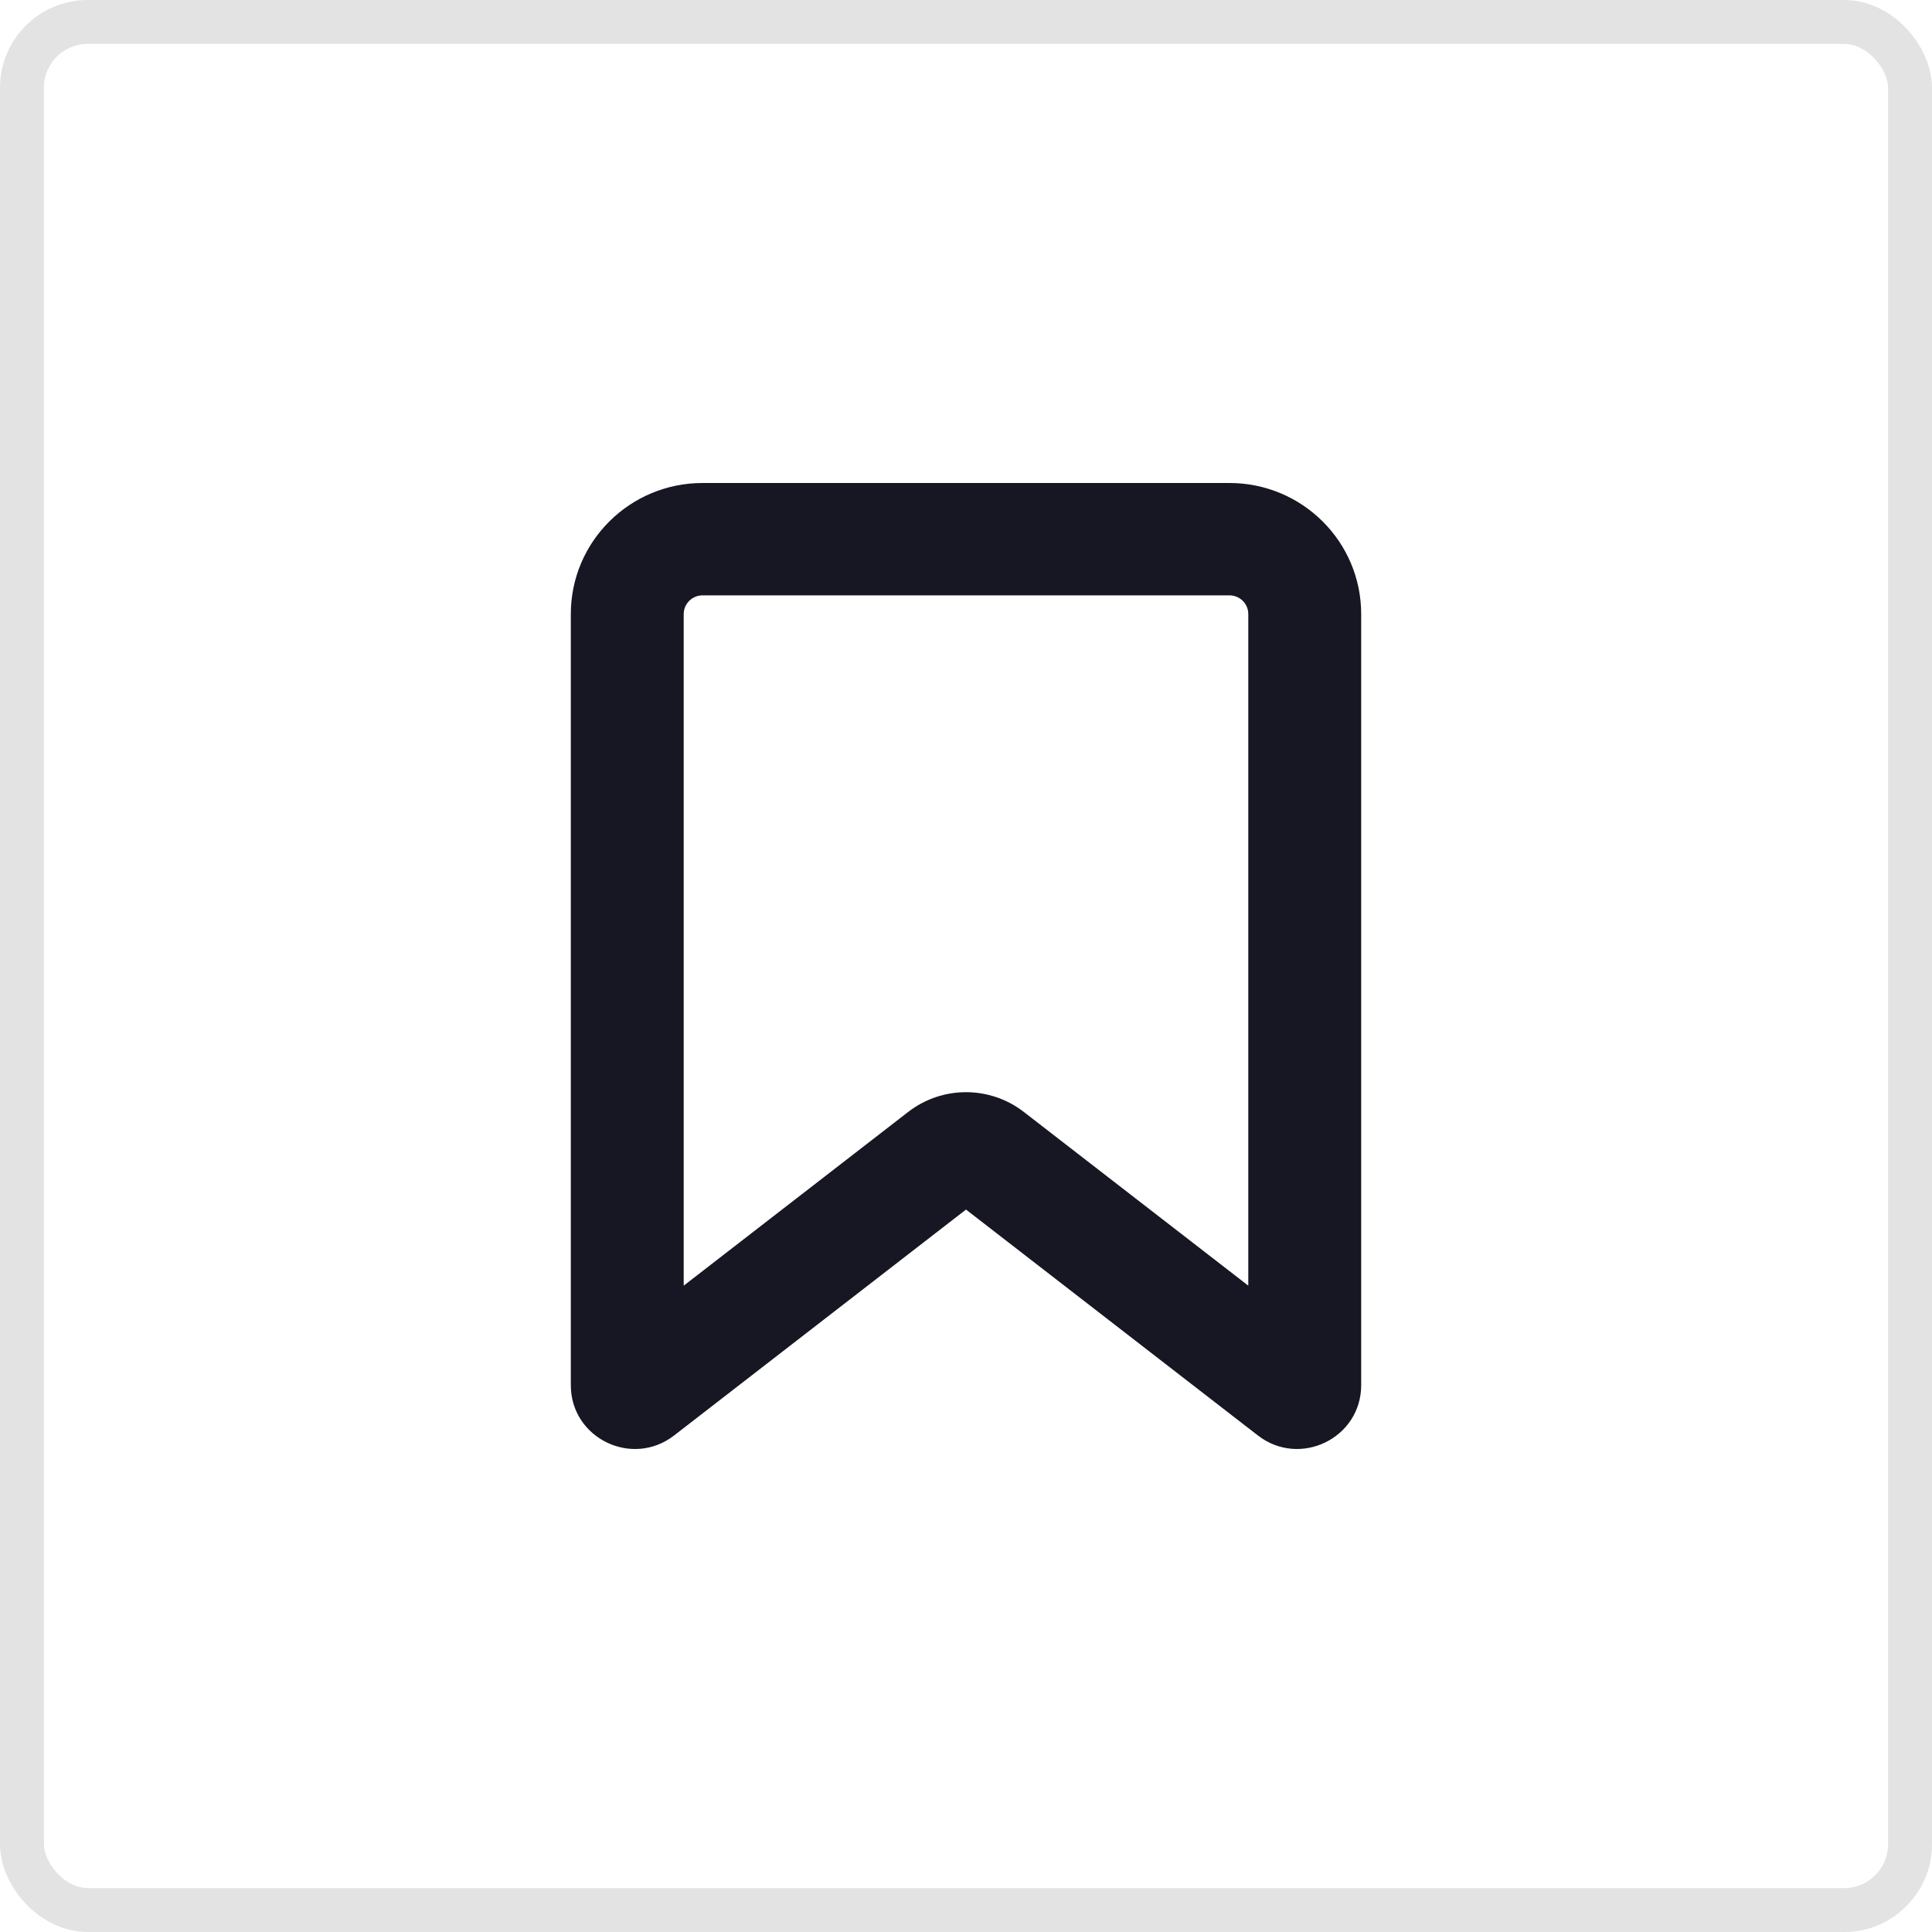 <svg width="44" height="44" viewBox="0 0 44 44" fill="none" xmlns="http://www.w3.org/2000/svg">
<path fill-rule="evenodd" clip-rule="evenodd" d="M13 13.985C13 12.336 14.343 11 16 11H28C29.657 11 31 12.336 31 13.985V31.547C31 32.754 29.605 33.433 28.648 32.692L22 27.547L15.352 32.692C14.395 33.433 13 32.754 13 31.547V13.985ZM16 13.559C15.763 13.559 15.571 13.75 15.571 13.985V29.28L20.684 25.323C21.458 24.724 22.542 24.724 23.316 25.323L28.429 29.28V13.985C28.429 13.75 28.237 13.559 28 13.559H16Z" fill="#161722"/>
<rect x="0.5" y="0.5" width="43" height="43" rx="1.5" stroke="#E3E3E4"/>
</svg>
